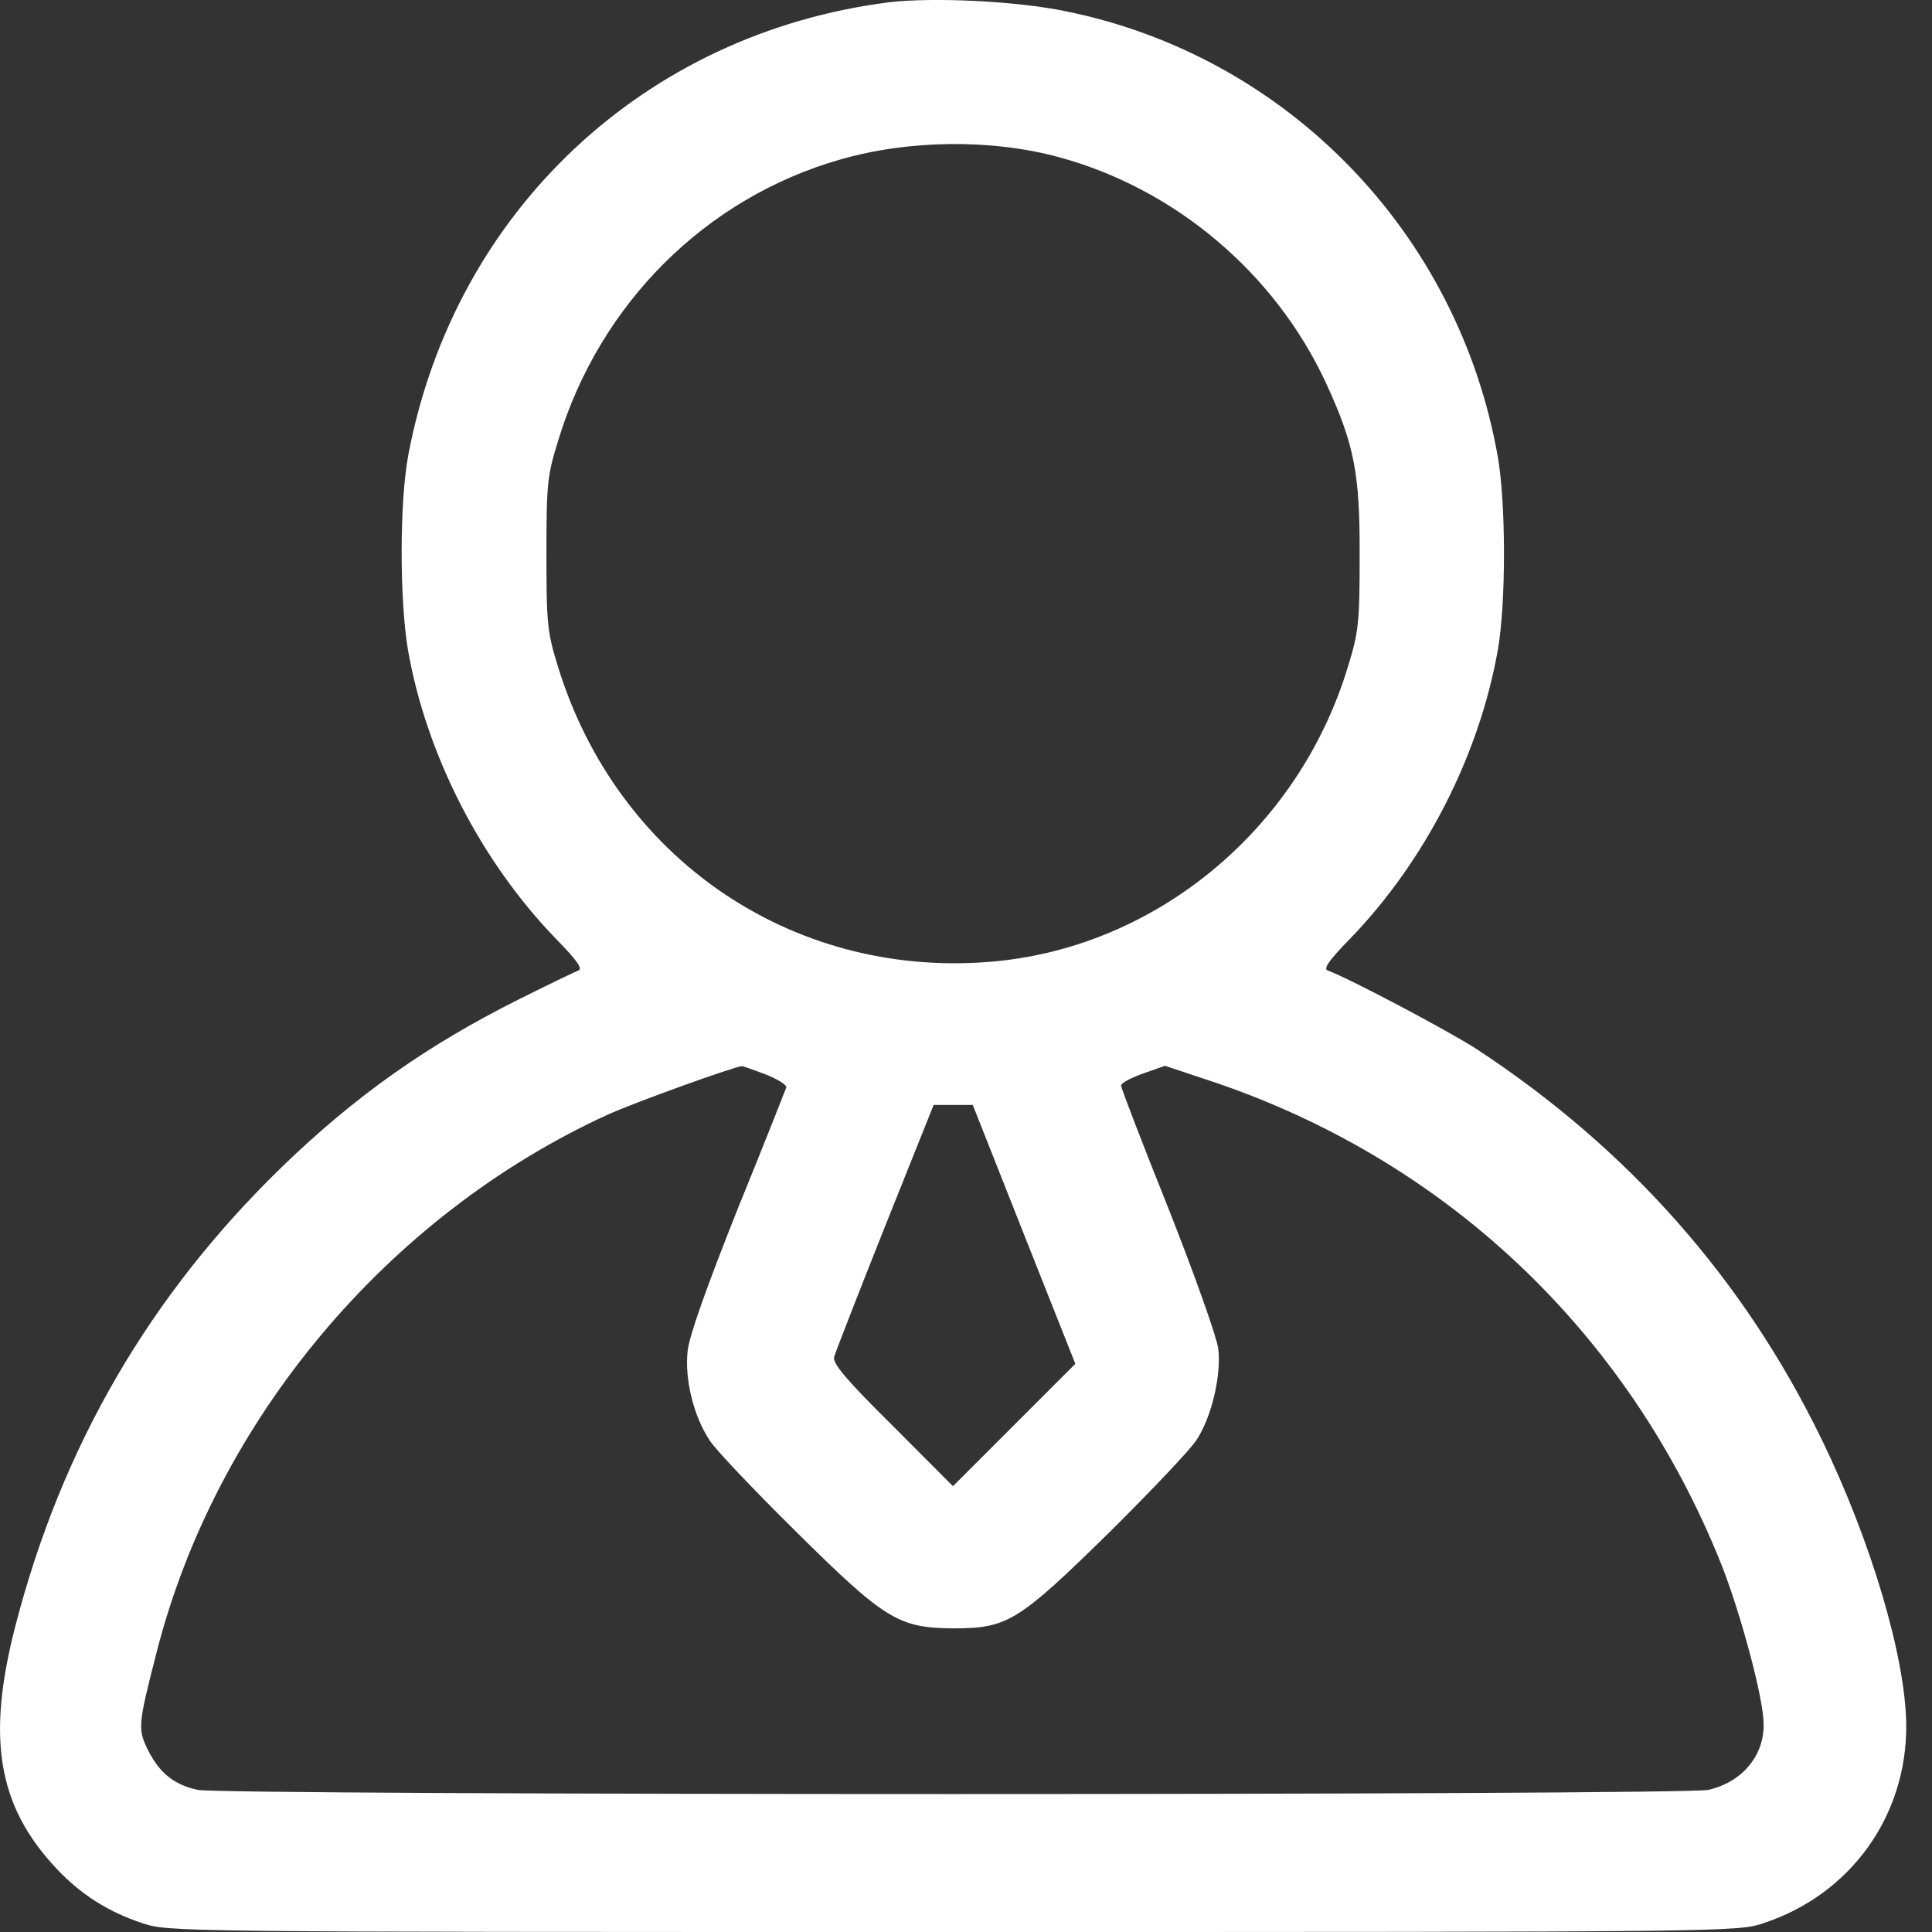 <svg width="12" height="12" viewBox="0 0 12 12" fill="none" xmlns="http://www.w3.org/2000/svg">
<rect x="0" y="0" width="12" height="12" fill="#333333" stroke="none"/>
<path d="M5.523 0.014C4.001 0.207 2.824 1.314 2.537 2.821C2.481 3.112 2.481 3.73 2.535 4.043C2.65 4.691 2.987 5.349 3.452 5.83C3.584 5.964 3.621 6.018 3.592 6.028C3.57 6.037 3.402 6.117 3.217 6.21C2.65 6.494 2.203 6.81 1.748 7.251C0.93 8.046 0.384 8.982 0.095 10.101C-0.084 10.796 -0.015 11.216 0.349 11.604C0.499 11.765 0.67 11.874 0.881 11.944C1.047 12 1.058 12 5.919 12C10.78 12 10.791 12 10.957 11.944C11.495 11.765 11.843 11.28 11.84 10.716C11.837 10.298 11.623 9.573 11.313 8.937C10.831 7.944 10.112 7.133 9.17 6.515C8.991 6.4 8.381 6.077 8.247 6.028C8.217 6.018 8.255 5.964 8.386 5.83C8.854 5.346 9.189 4.688 9.304 4.033C9.354 3.741 9.354 3.136 9.304 2.842C9.06 1.448 7.995 0.349 6.62 0.07C6.312 0.006 5.796 -0.018 5.523 0.014ZM6.58 0.977C7.3 1.173 7.92 1.697 8.236 2.379C8.413 2.762 8.447 2.944 8.445 3.452C8.445 3.869 8.439 3.926 8.37 4.148C8.06 5.164 7.163 5.897 6.136 5.975C4.911 6.069 3.832 5.328 3.466 4.142C3.399 3.926 3.394 3.872 3.394 3.439C3.394 3.003 3.399 2.954 3.469 2.73C3.728 1.882 4.386 1.229 5.218 0.991C5.644 0.868 6.16 0.862 6.58 0.977ZM4.755 6.673C4.83 6.703 4.886 6.737 4.884 6.754C4.878 6.77 4.745 7.109 4.581 7.511C4.392 7.987 4.282 8.292 4.271 8.391C4.252 8.565 4.306 8.792 4.408 8.947C4.442 9.001 4.678 9.25 4.935 9.504C5.496 10.06 5.579 10.111 5.919 10.114C6.259 10.114 6.323 10.074 6.893 9.515C7.155 9.255 7.399 8.998 7.433 8.942C7.527 8.798 7.586 8.541 7.567 8.377C7.557 8.303 7.417 7.909 7.257 7.505C7.094 7.099 6.963 6.756 6.963 6.743C6.963 6.727 7.024 6.695 7.099 6.668L7.236 6.62L7.492 6.705C8.969 7.19 10.114 8.27 10.692 9.718C10.81 10.015 10.954 10.55 10.954 10.705C10.96 10.903 10.821 11.069 10.612 11.117C10.473 11.152 1.366 11.152 1.227 11.117C1.082 11.085 0.994 11.015 0.922 10.876C0.855 10.74 0.855 10.721 0.972 10.266C1.339 8.822 2.406 7.551 3.771 6.925C3.942 6.847 4.56 6.625 4.608 6.622C4.616 6.622 4.683 6.646 4.755 6.673ZM6.361 7.669L6.679 8.471L6.299 8.851L5.919 9.231L5.545 8.856C5.253 8.567 5.17 8.468 5.181 8.428C5.189 8.399 5.331 8.035 5.496 7.62L5.799 6.863H5.922H6.042L6.361 7.669Z" fill="white"/>
</svg>
